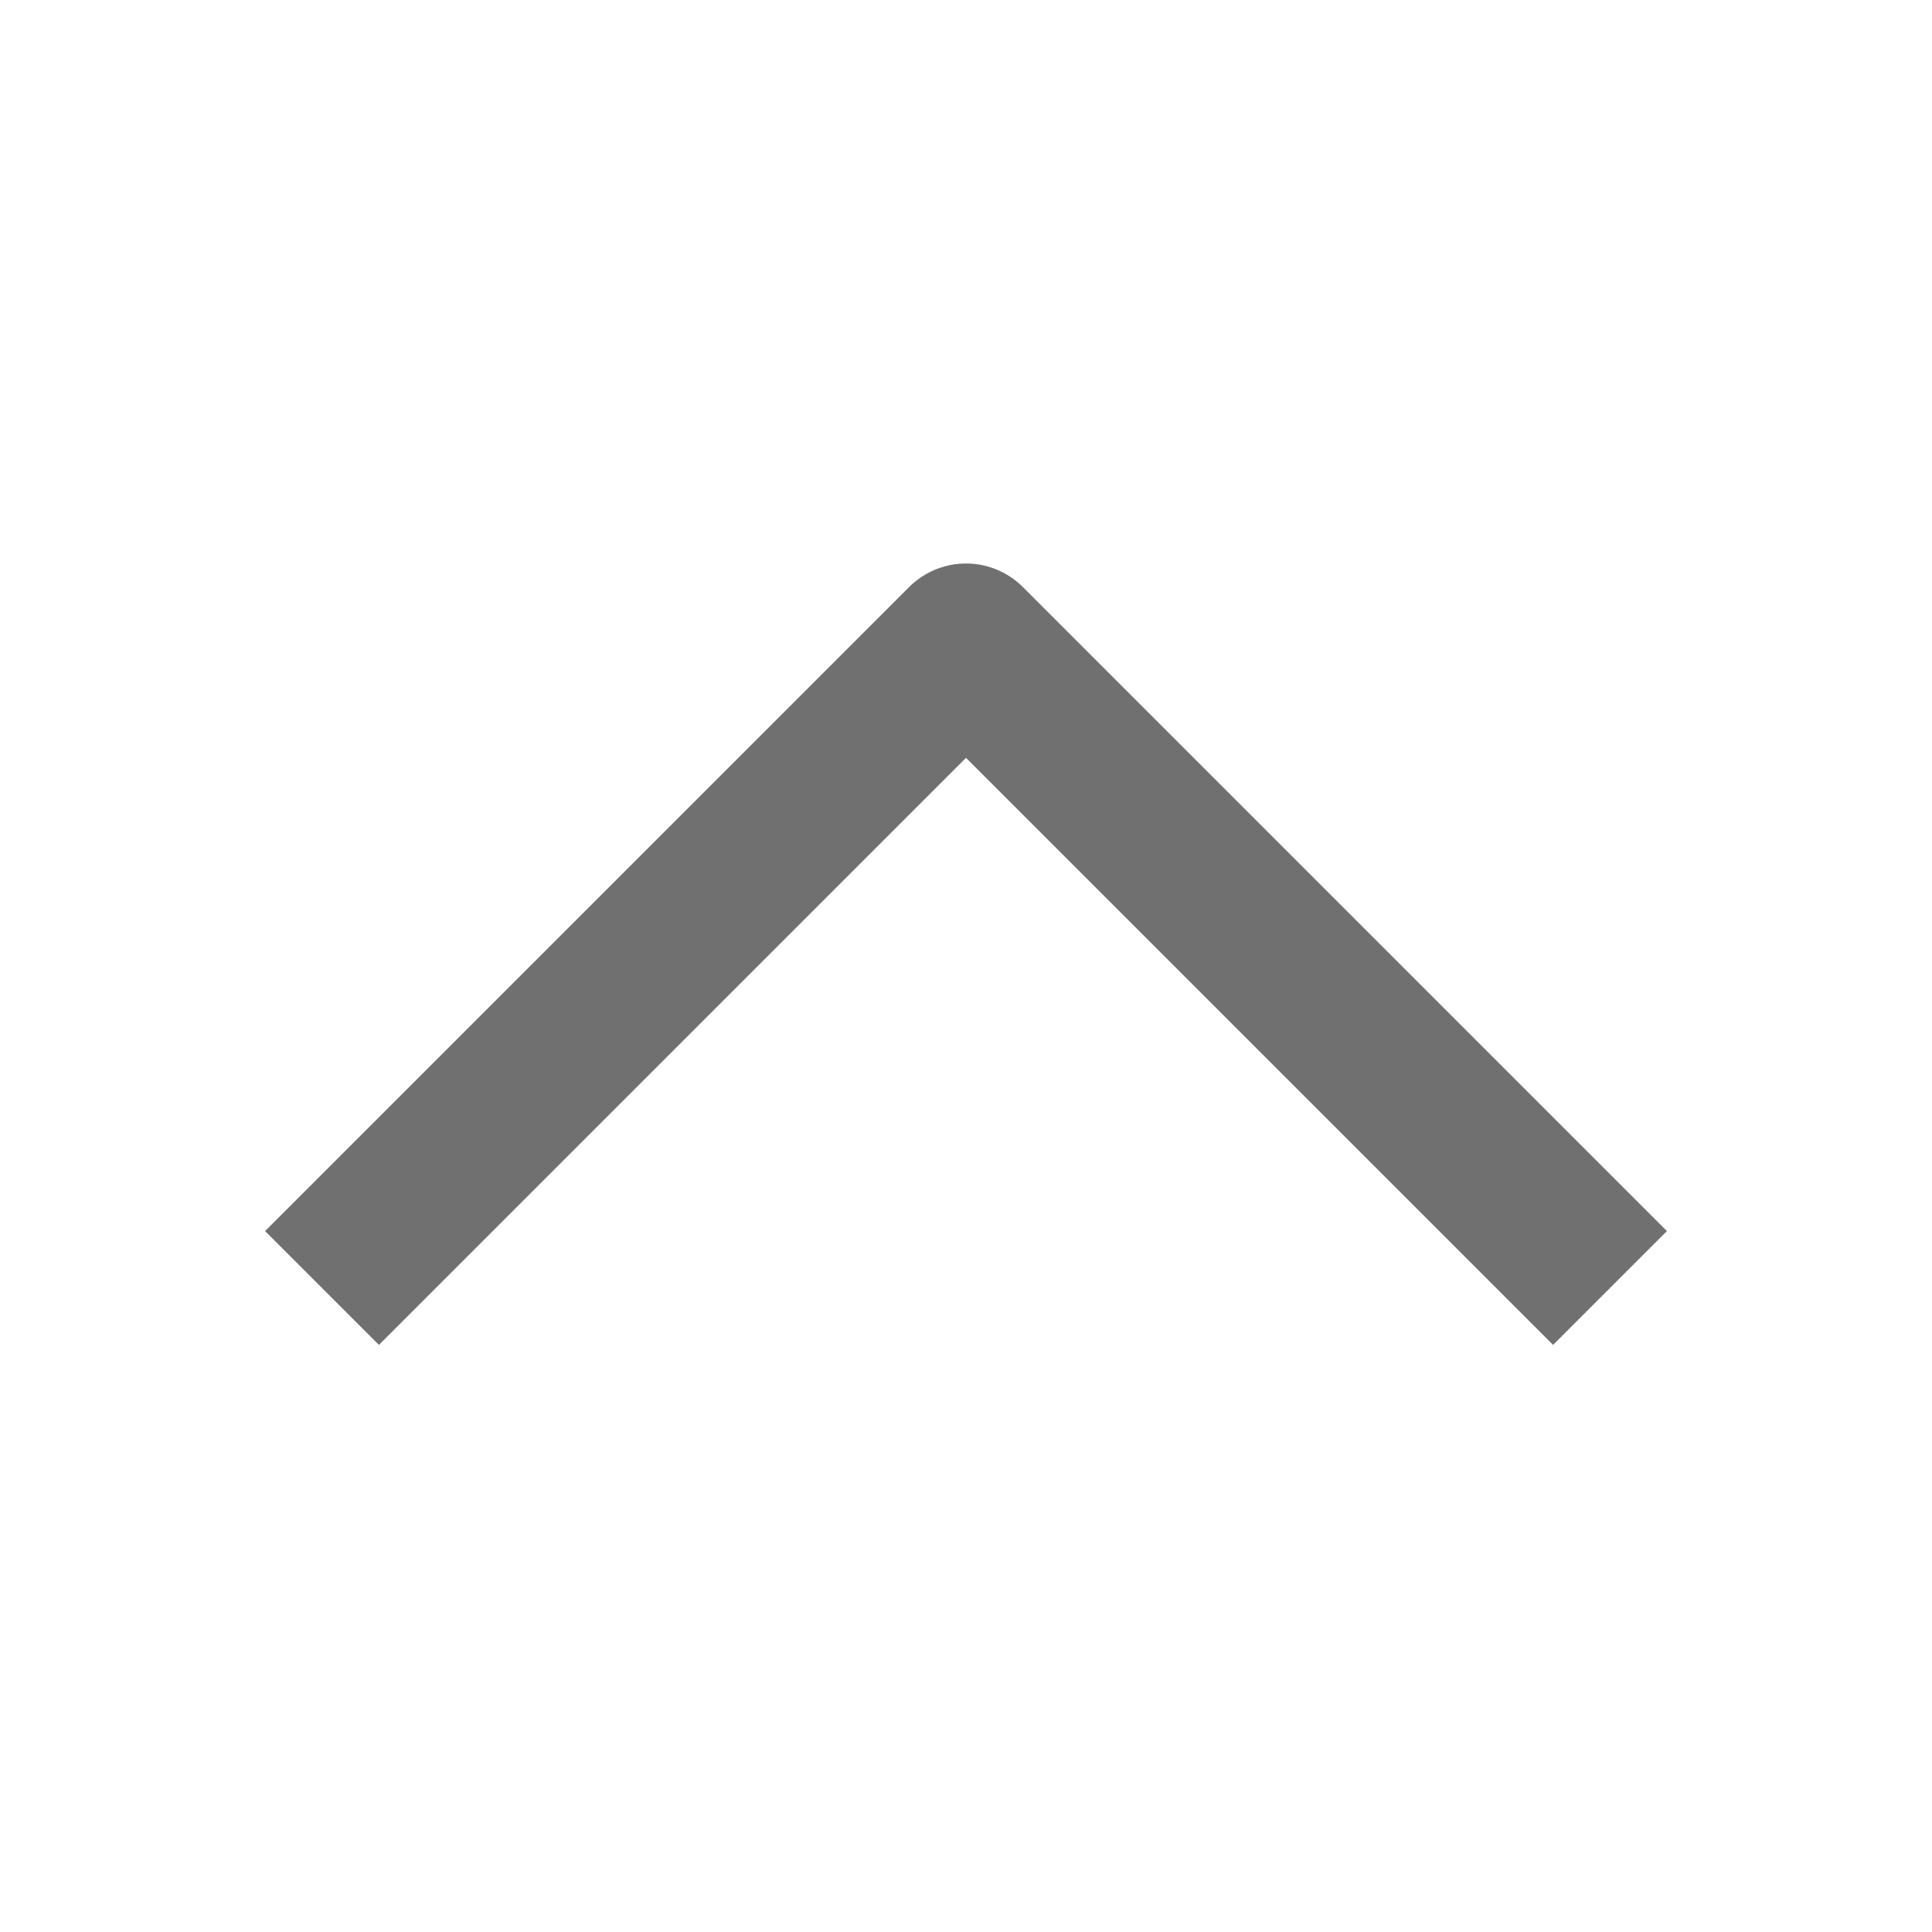 <svg width="24" height="24" viewBox="0 0 24 24" fill="none" xmlns="http://www.w3.org/2000/svg">
<g clip-path="url(#clip0_8123_20495)">
<path d="M20 16L12 8L4 16" stroke="#707070" stroke-width="2" stroke-linejoin="round"/>
</g>
<defs>
<clipPath id="clip0_8123_20495">
<rect width="10" height="18" fill="white" transform="matrix(-4.37114e-08 -1 -1 4.37114e-08 21 17)"/>
</clipPath>
</defs>
</svg>
